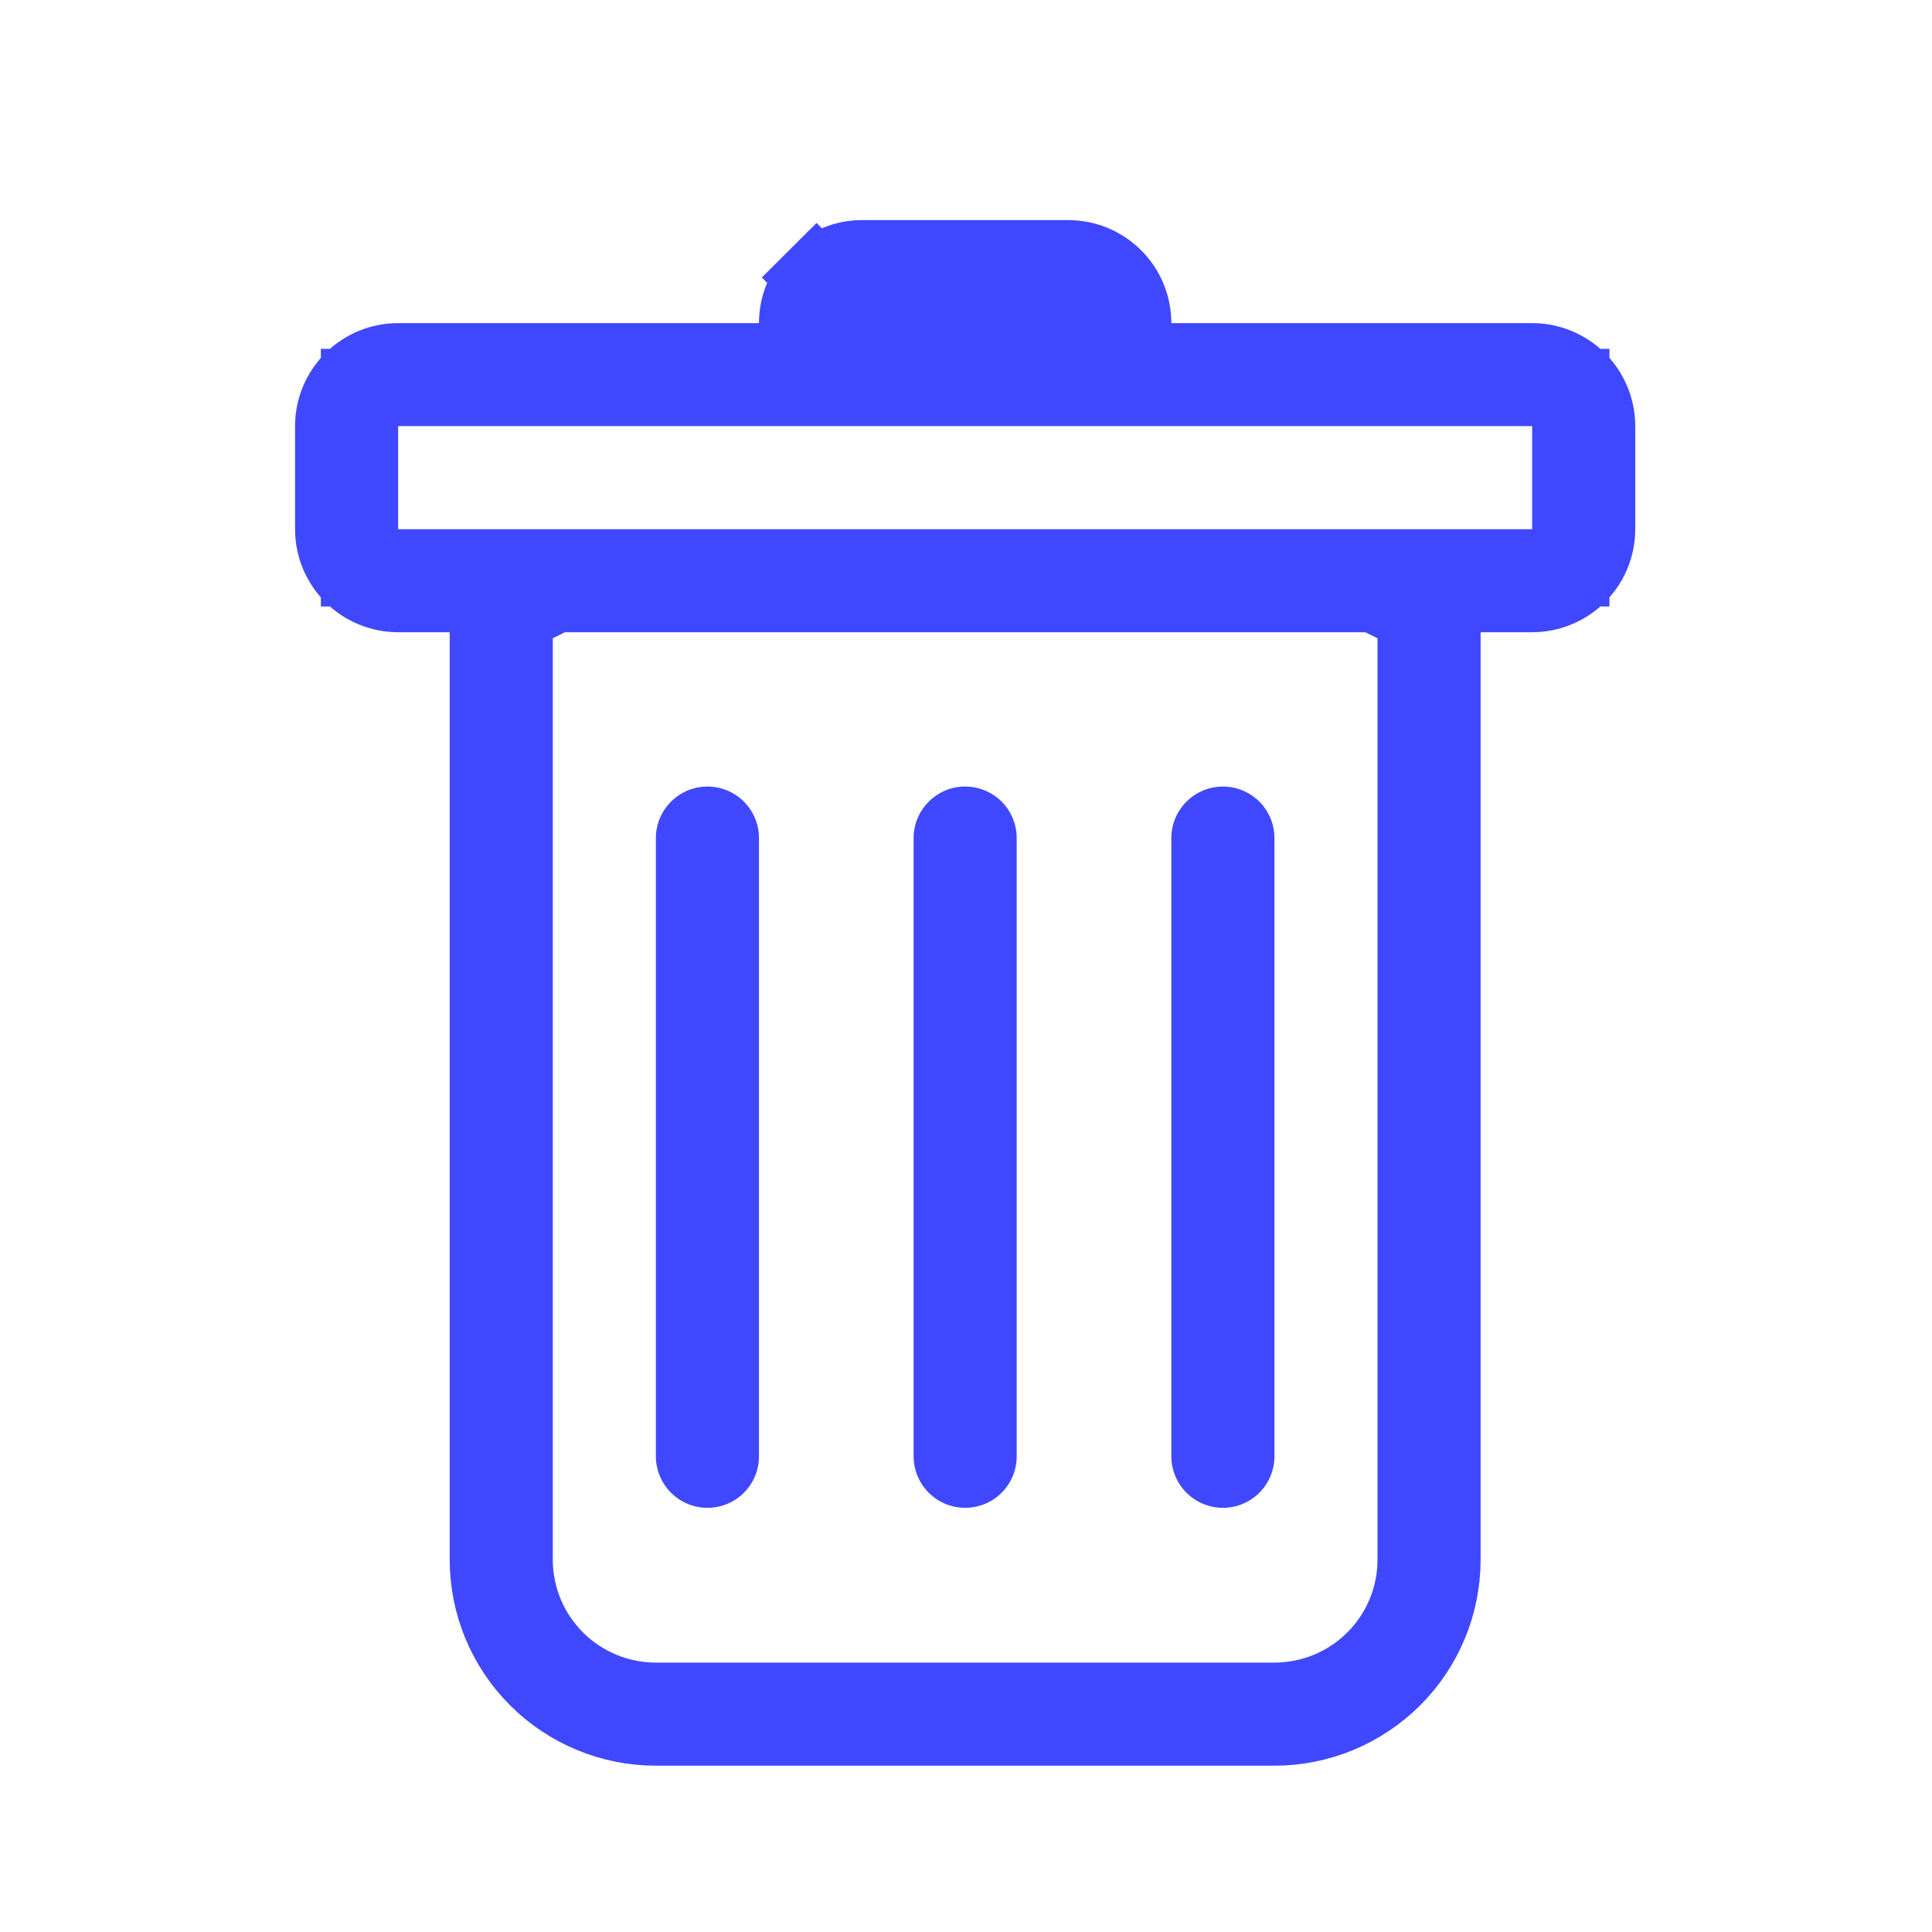<svg width="25" height="25" viewBox="0 0 25 25" fill="none" xmlns="http://www.w3.org/2000/svg">
<path d="M9.154 10.178C9.331 10.178 9.501 10.248 9.626 10.373C9.751 10.498 9.821 10.668 9.821 10.844V18.844C9.821 19.021 9.751 19.191 9.626 19.316C9.501 19.441 9.331 19.511 9.154 19.511C8.977 19.511 8.808 19.441 8.683 19.316C8.558 19.191 8.487 19.021 8.487 18.844V10.844C8.487 10.668 8.558 10.498 8.683 10.373C8.808 10.248 8.977 10.178 9.154 10.178ZM12.489 10.178C12.666 10.178 12.836 10.248 12.961 10.373C13.086 10.498 13.156 10.668 13.156 10.844V18.844C13.156 19.021 13.086 19.191 12.961 19.316C12.836 19.441 12.666 19.511 12.489 19.511C12.312 19.511 12.143 19.441 12.018 19.316C11.893 19.191 11.822 19.021 11.822 18.844V10.844C11.822 10.668 11.893 10.498 12.018 10.373C12.143 10.248 12.312 10.178 12.489 10.178ZM16.491 10.844C16.491 10.668 16.421 10.498 16.296 10.373C16.171 10.248 16.001 10.178 15.824 10.178C15.648 10.178 15.478 10.248 15.353 10.373C15.228 10.498 15.157 10.668 15.157 10.844V18.844C15.157 19.021 15.228 19.191 15.353 19.316C15.478 19.441 15.648 19.511 15.824 19.511C16.001 19.511 16.171 19.441 16.296 19.316C16.421 19.191 16.491 19.021 16.491 18.844V10.844Z" fill="#4048FF"/>
<path d="M19.159 7.681H18.659V8.181V20.181C18.659 20.756 18.431 21.307 18.024 21.713C17.617 22.119 17.066 22.348 16.491 22.348H8.487C7.912 22.348 7.36 22.119 6.954 21.713C6.547 21.307 6.319 20.756 6.319 20.181V8.181V7.681H5.819H5.152C4.931 7.681 4.718 7.593 4.562 7.437C4.406 7.281 4.318 7.069 4.318 6.848V5.514C4.318 5.293 4.406 5.081 4.562 4.925C4.718 4.769 4.931 4.681 5.152 4.681H9.821H10.321V4.181C10.321 3.96 10.409 3.748 10.565 3.592L10.212 3.238L10.565 3.592C10.722 3.436 10.934 3.348 11.155 3.348H13.823C14.044 3.348 14.256 3.436 14.413 3.592C14.569 3.748 14.657 3.96 14.657 4.181V4.681H15.157H19.826C20.047 4.681 20.259 4.769 20.416 4.925C20.572 5.081 20.66 5.293 20.66 5.514V6.848C20.66 7.069 20.572 7.281 20.416 7.437C20.259 7.593 20.047 7.681 19.826 7.681H19.159ZM7.31 7.681H7.192L7.087 7.734L6.929 7.812L6.653 7.951V8.26V20.181C6.653 20.667 6.846 21.134 7.19 21.477C7.534 21.821 8.001 22.014 8.487 22.014H16.491C16.977 22.014 17.444 21.821 17.788 21.477C18.132 21.134 18.325 20.667 18.325 20.181V8.26V7.951L18.049 7.812L17.891 7.734L17.786 7.681H17.668H7.31ZM4.652 6.848V7.348H5.152H19.826H20.326V6.848V5.514V5.014H19.826H5.152H4.652V5.514V6.848Z" fill="#4048FF" stroke="#4048FF"/>
</svg>
